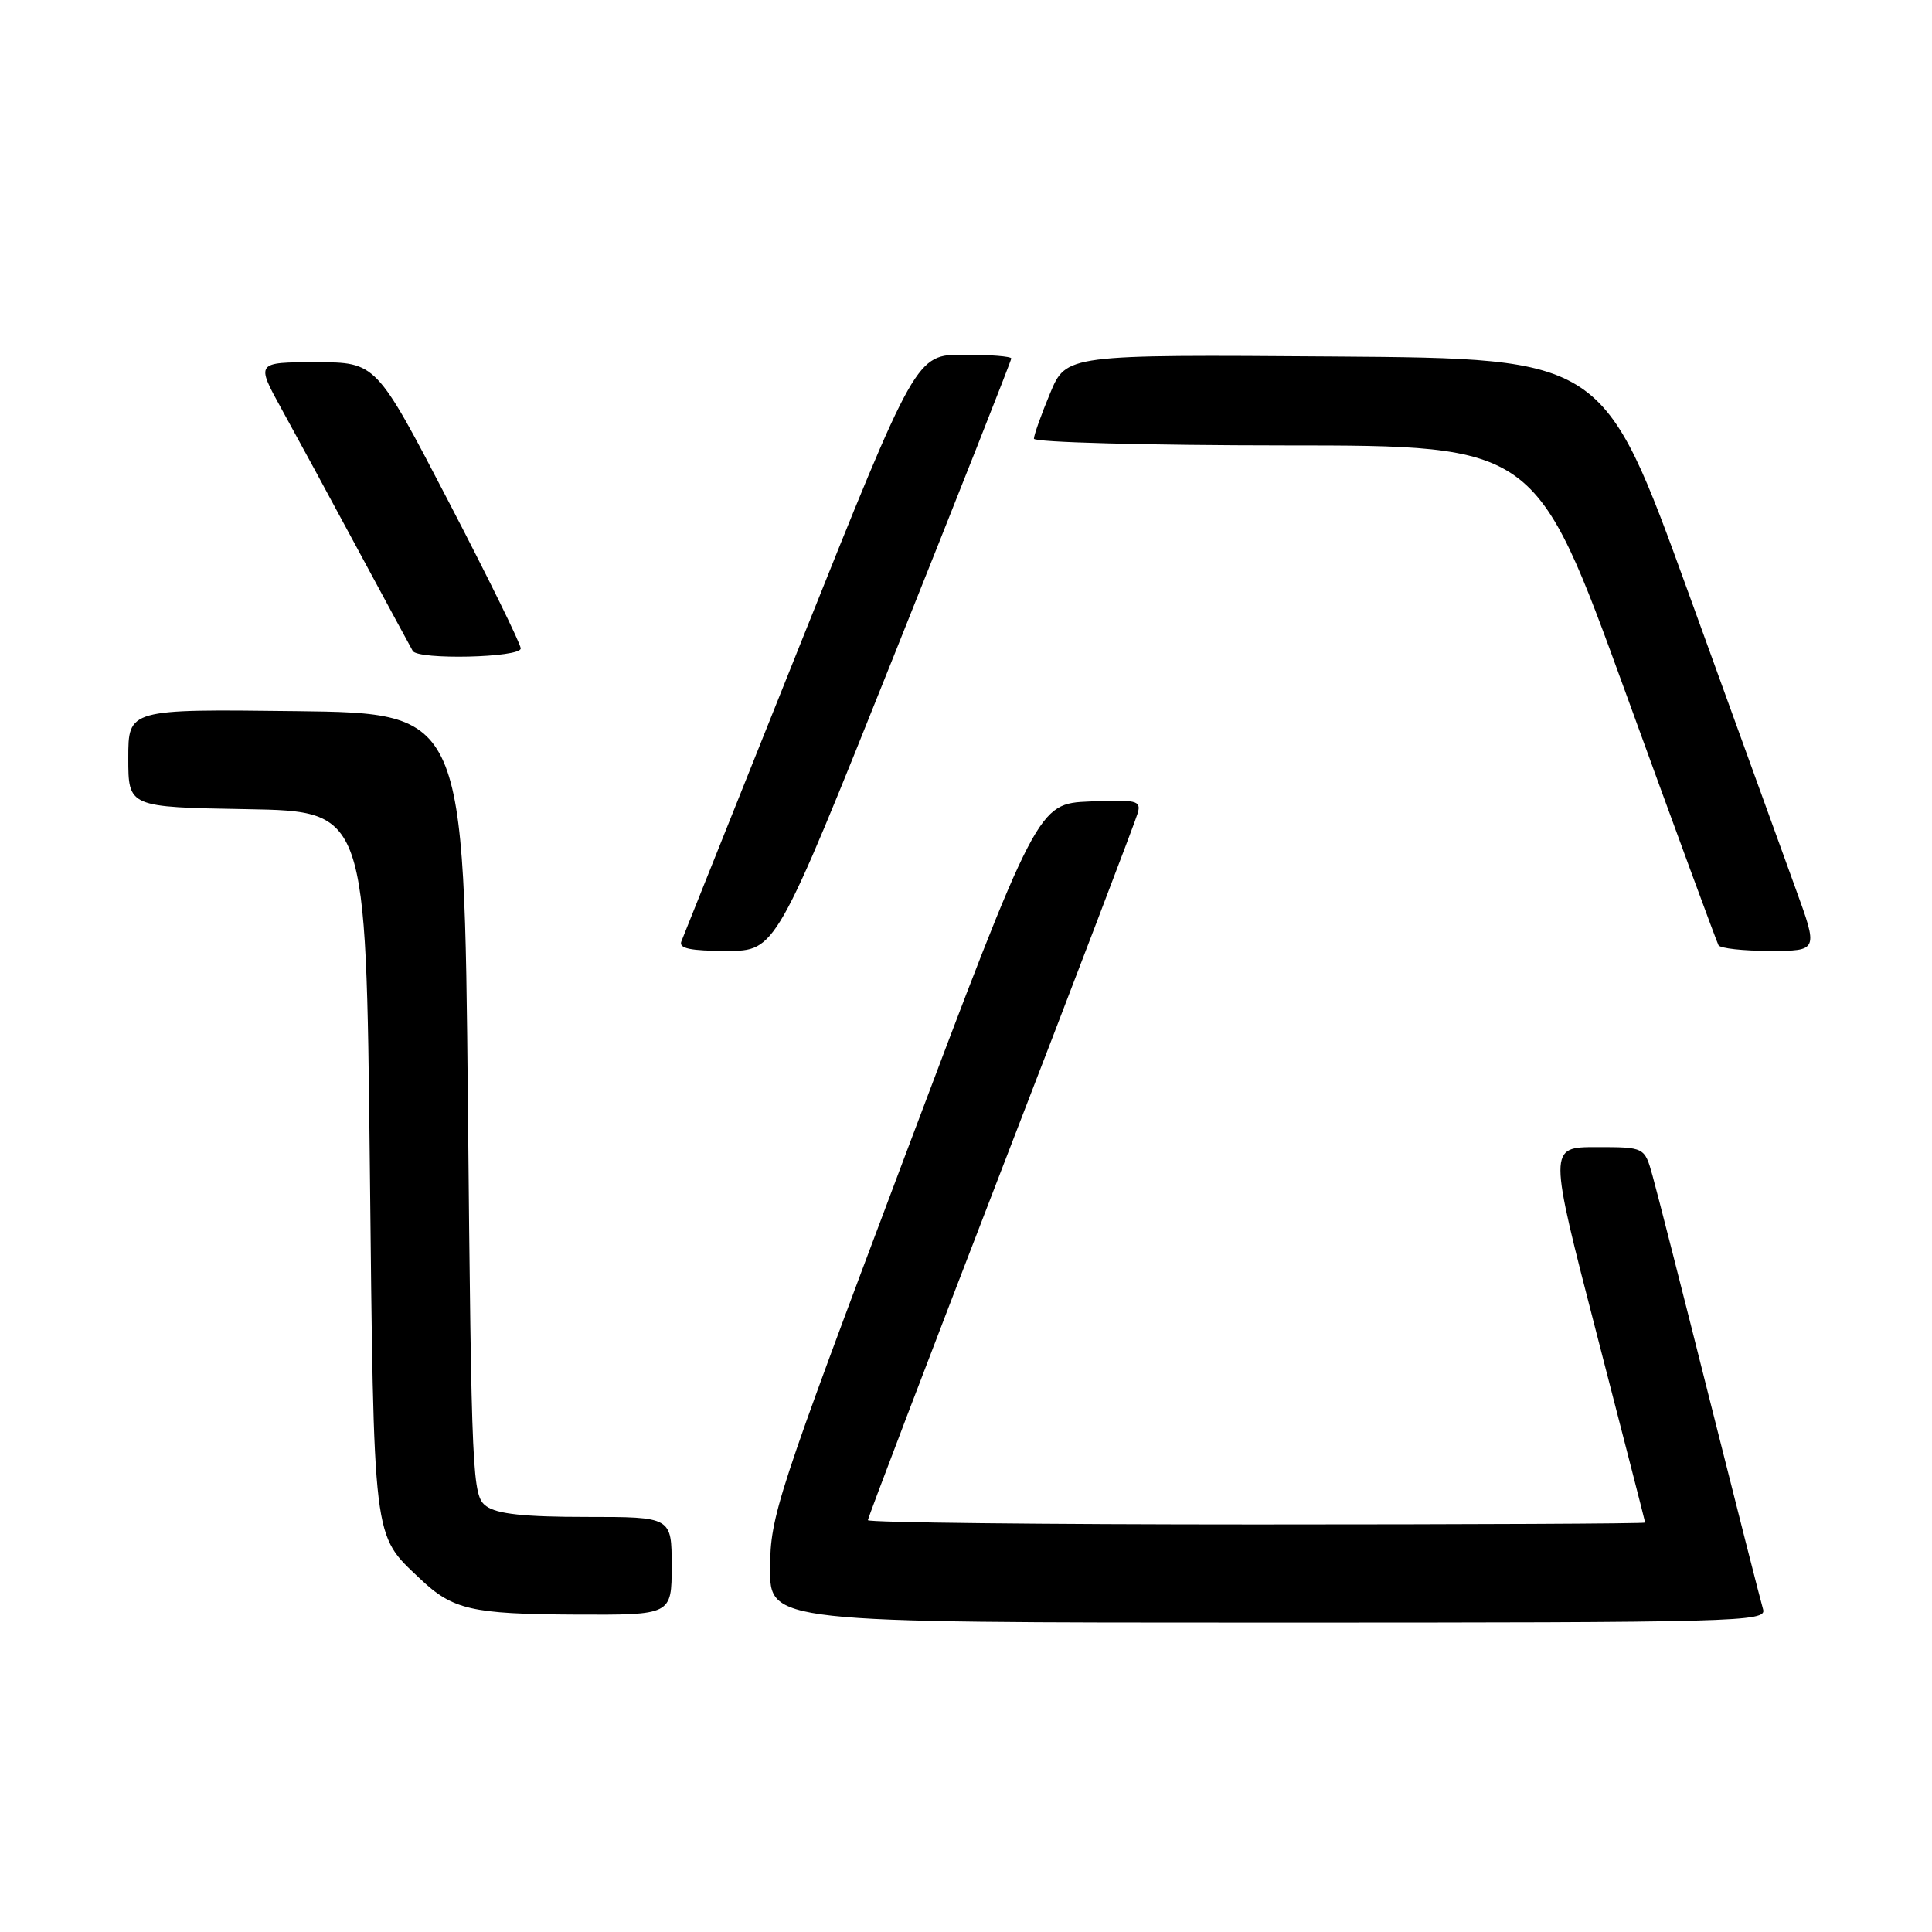 <?xml version="1.0" encoding="UTF-8" standalone="no"?>
<!DOCTYPE svg PUBLIC "-//W3C//DTD SVG 1.1//EN" "http://www.w3.org/Graphics/SVG/1.1/DTD/svg11.dtd" >
<svg xmlns="http://www.w3.org/2000/svg" xmlns:xlink="http://www.w3.org/1999/xlink" version="1.1" viewBox="0 0 256 256">
 <g >
 <path fill="currentColor"
d=" M 233.62 213.25 C 233.33 212.29 230.15 199.80 226.55 185.50 C 222.96 171.20 219.54 157.81 218.96 155.75 C 217.91 152.00 217.91 152.00 211.54 152.00 C 205.17 152.00 205.17 152.00 211.57 176.75 C 215.09 190.36 217.98 201.61 217.99 201.75 C 217.99 201.89 194.82 202.00 166.50 202.00 C 138.18 202.00 115.00 201.74 115.00 201.43 C 115.00 201.12 122.94 180.31 132.64 155.18 C 142.34 130.06 150.50 108.69 150.77 107.70 C 151.21 106.08 150.59 105.93 144.38 106.20 C 137.50 106.50 137.50 106.50 119.79 153.50 C 102.91 198.32 102.08 200.84 102.04 207.75 C 102.00 215.00 102.00 215.00 168.07 215.00 C 230.52 215.00 234.11 214.90 233.62 213.25 Z  M 89.00 207.50 C 89.00 201.00 89.00 201.00 77.69 201.00 C 69.50 201.00 65.85 200.61 64.44 199.58 C 62.57 198.22 62.48 196.18 62.00 146.33 C 61.50 94.50 61.50 94.50 39.25 94.23 C 17.00 93.96 17.00 93.96 17.00 100.46 C 17.00 106.95 17.00 106.95 32.75 107.22 C 48.50 107.50 48.50 107.50 49.00 154.00 C 49.55 204.89 49.34 203.20 55.66 209.19 C 59.99 213.30 62.46 213.87 76.25 213.94 C 89.00 214.00 89.00 214.00 89.00 207.50 Z  M 118.40 87.00 C 126.98 65.55 134.00 47.77 134.00 47.50 C 134.00 47.22 131.16 47.00 127.69 47.00 C 121.38 47.00 121.38 47.00 106.08 85.25 C 97.66 106.29 90.56 124.06 90.28 124.75 C 89.92 125.67 91.49 126.00 96.29 126.00 C 102.80 126.00 102.80 126.00 118.40 87.00 Z  M 237.93 117.75 C 236.28 113.21 229.88 95.55 223.71 78.50 C 212.47 47.50 212.47 47.50 176.88 47.24 C 141.28 46.98 141.28 46.98 139.14 52.12 C 137.96 54.95 137.00 57.66 137.00 58.13 C 137.00 58.61 151.96 59.01 170.25 59.02 C 203.50 59.03 203.50 59.03 215.40 91.77 C 221.94 109.77 227.48 124.84 227.71 125.25 C 227.93 125.66 231.00 126.00 234.52 126.00 C 240.93 126.00 240.93 126.00 237.93 117.75 Z  M 69.00 85.92 C 69.00 85.33 64.69 76.55 59.42 66.42 C 49.84 48.00 49.84 48.00 41.87 48.00 C 33.90 48.00 33.90 48.00 37.34 54.25 C 39.24 57.69 43.82 66.12 47.52 73.00 C 51.23 79.88 54.45 85.84 54.69 86.25 C 55.38 87.46 69.00 87.15 69.00 85.92 Z "/>
</g>
</svg>